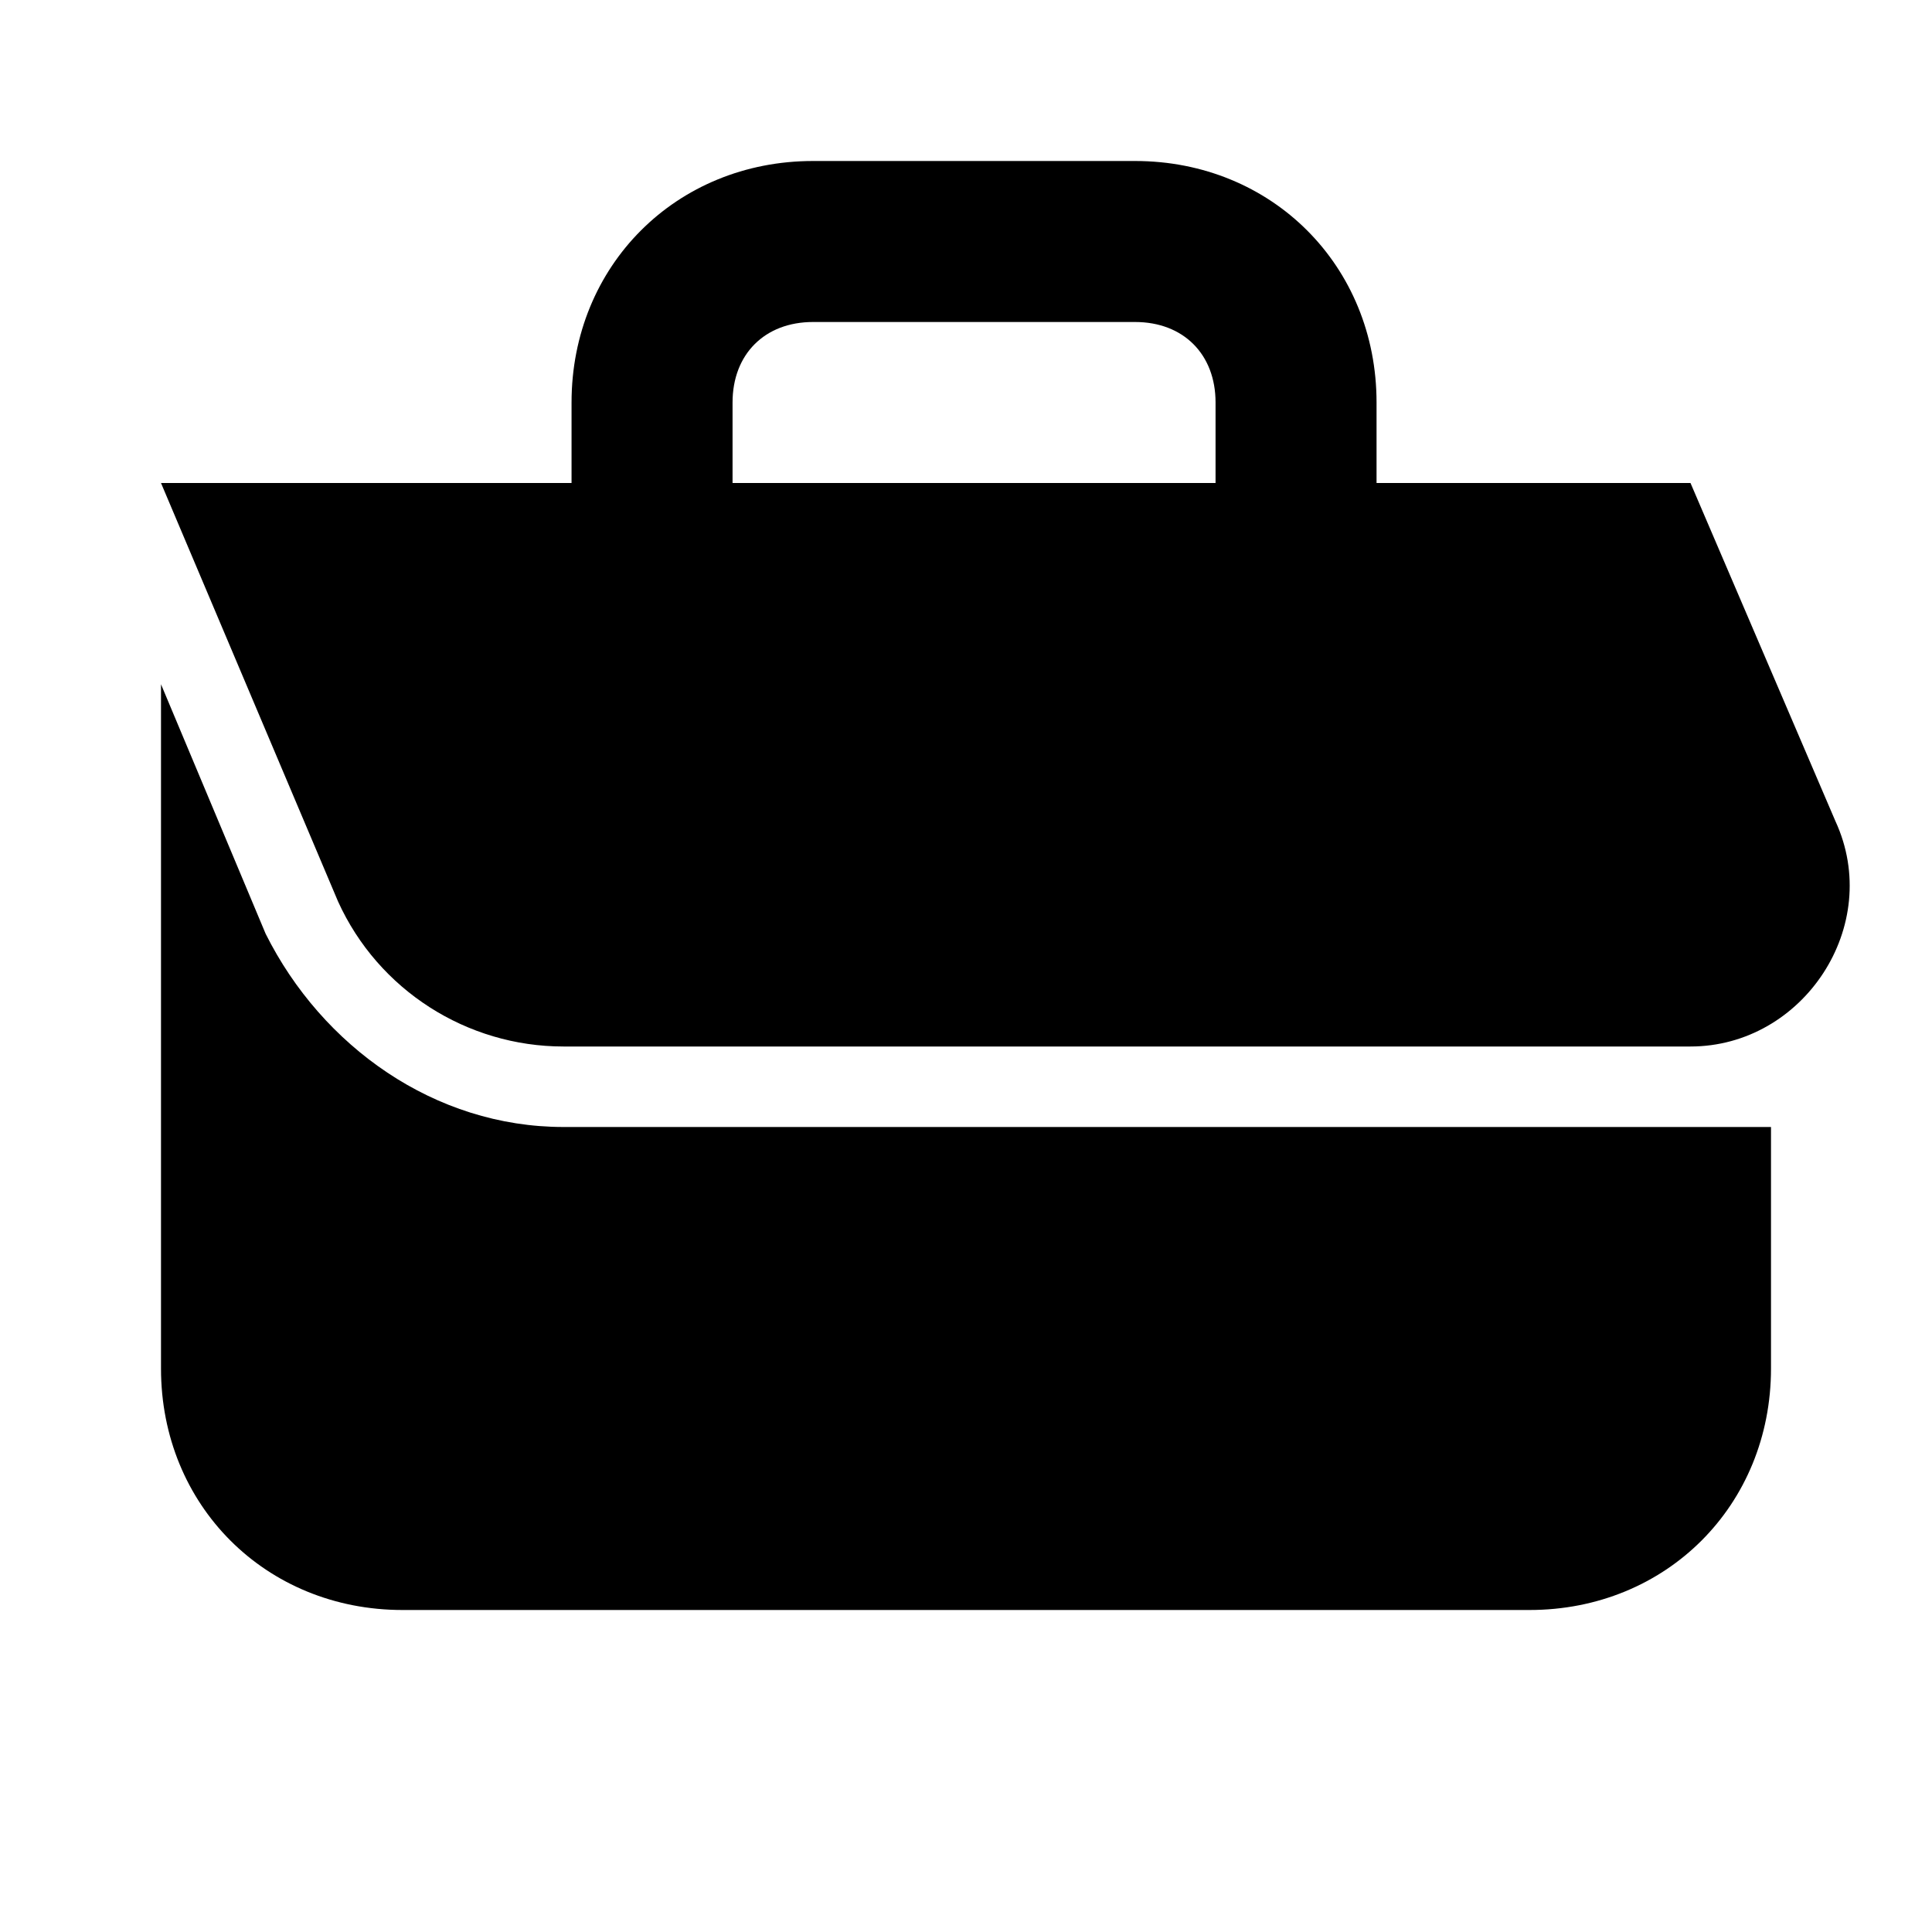<svg id="global-nav-icon--mercado__jobs--active" height="24" width="24">
    <path d="m7 14c-1.6 0-3-1-3.7-2.4l-1.3-3.1v8.5c0 1.7 1.3 3 3 3h14c1.7 0 3-1.3 3-3v-3z"></path>
    <path d="m22.8 10.2-1.8-4.2h-3.9v-1c0-1.7-1.3-3-3-3h-4c-1.7 0-3 1.3-3 3v1h-5.1l2.2 5.2c.5 1.1 1.6 1.8 2.8 1.8h14c1.4 0 2.4-1.5 1.8-2.8zm-7.7-4.2h-6v-1c0-.6.4-1 1-1h4c.6 0 1 .4 1 1z"></path>
  </svg>
